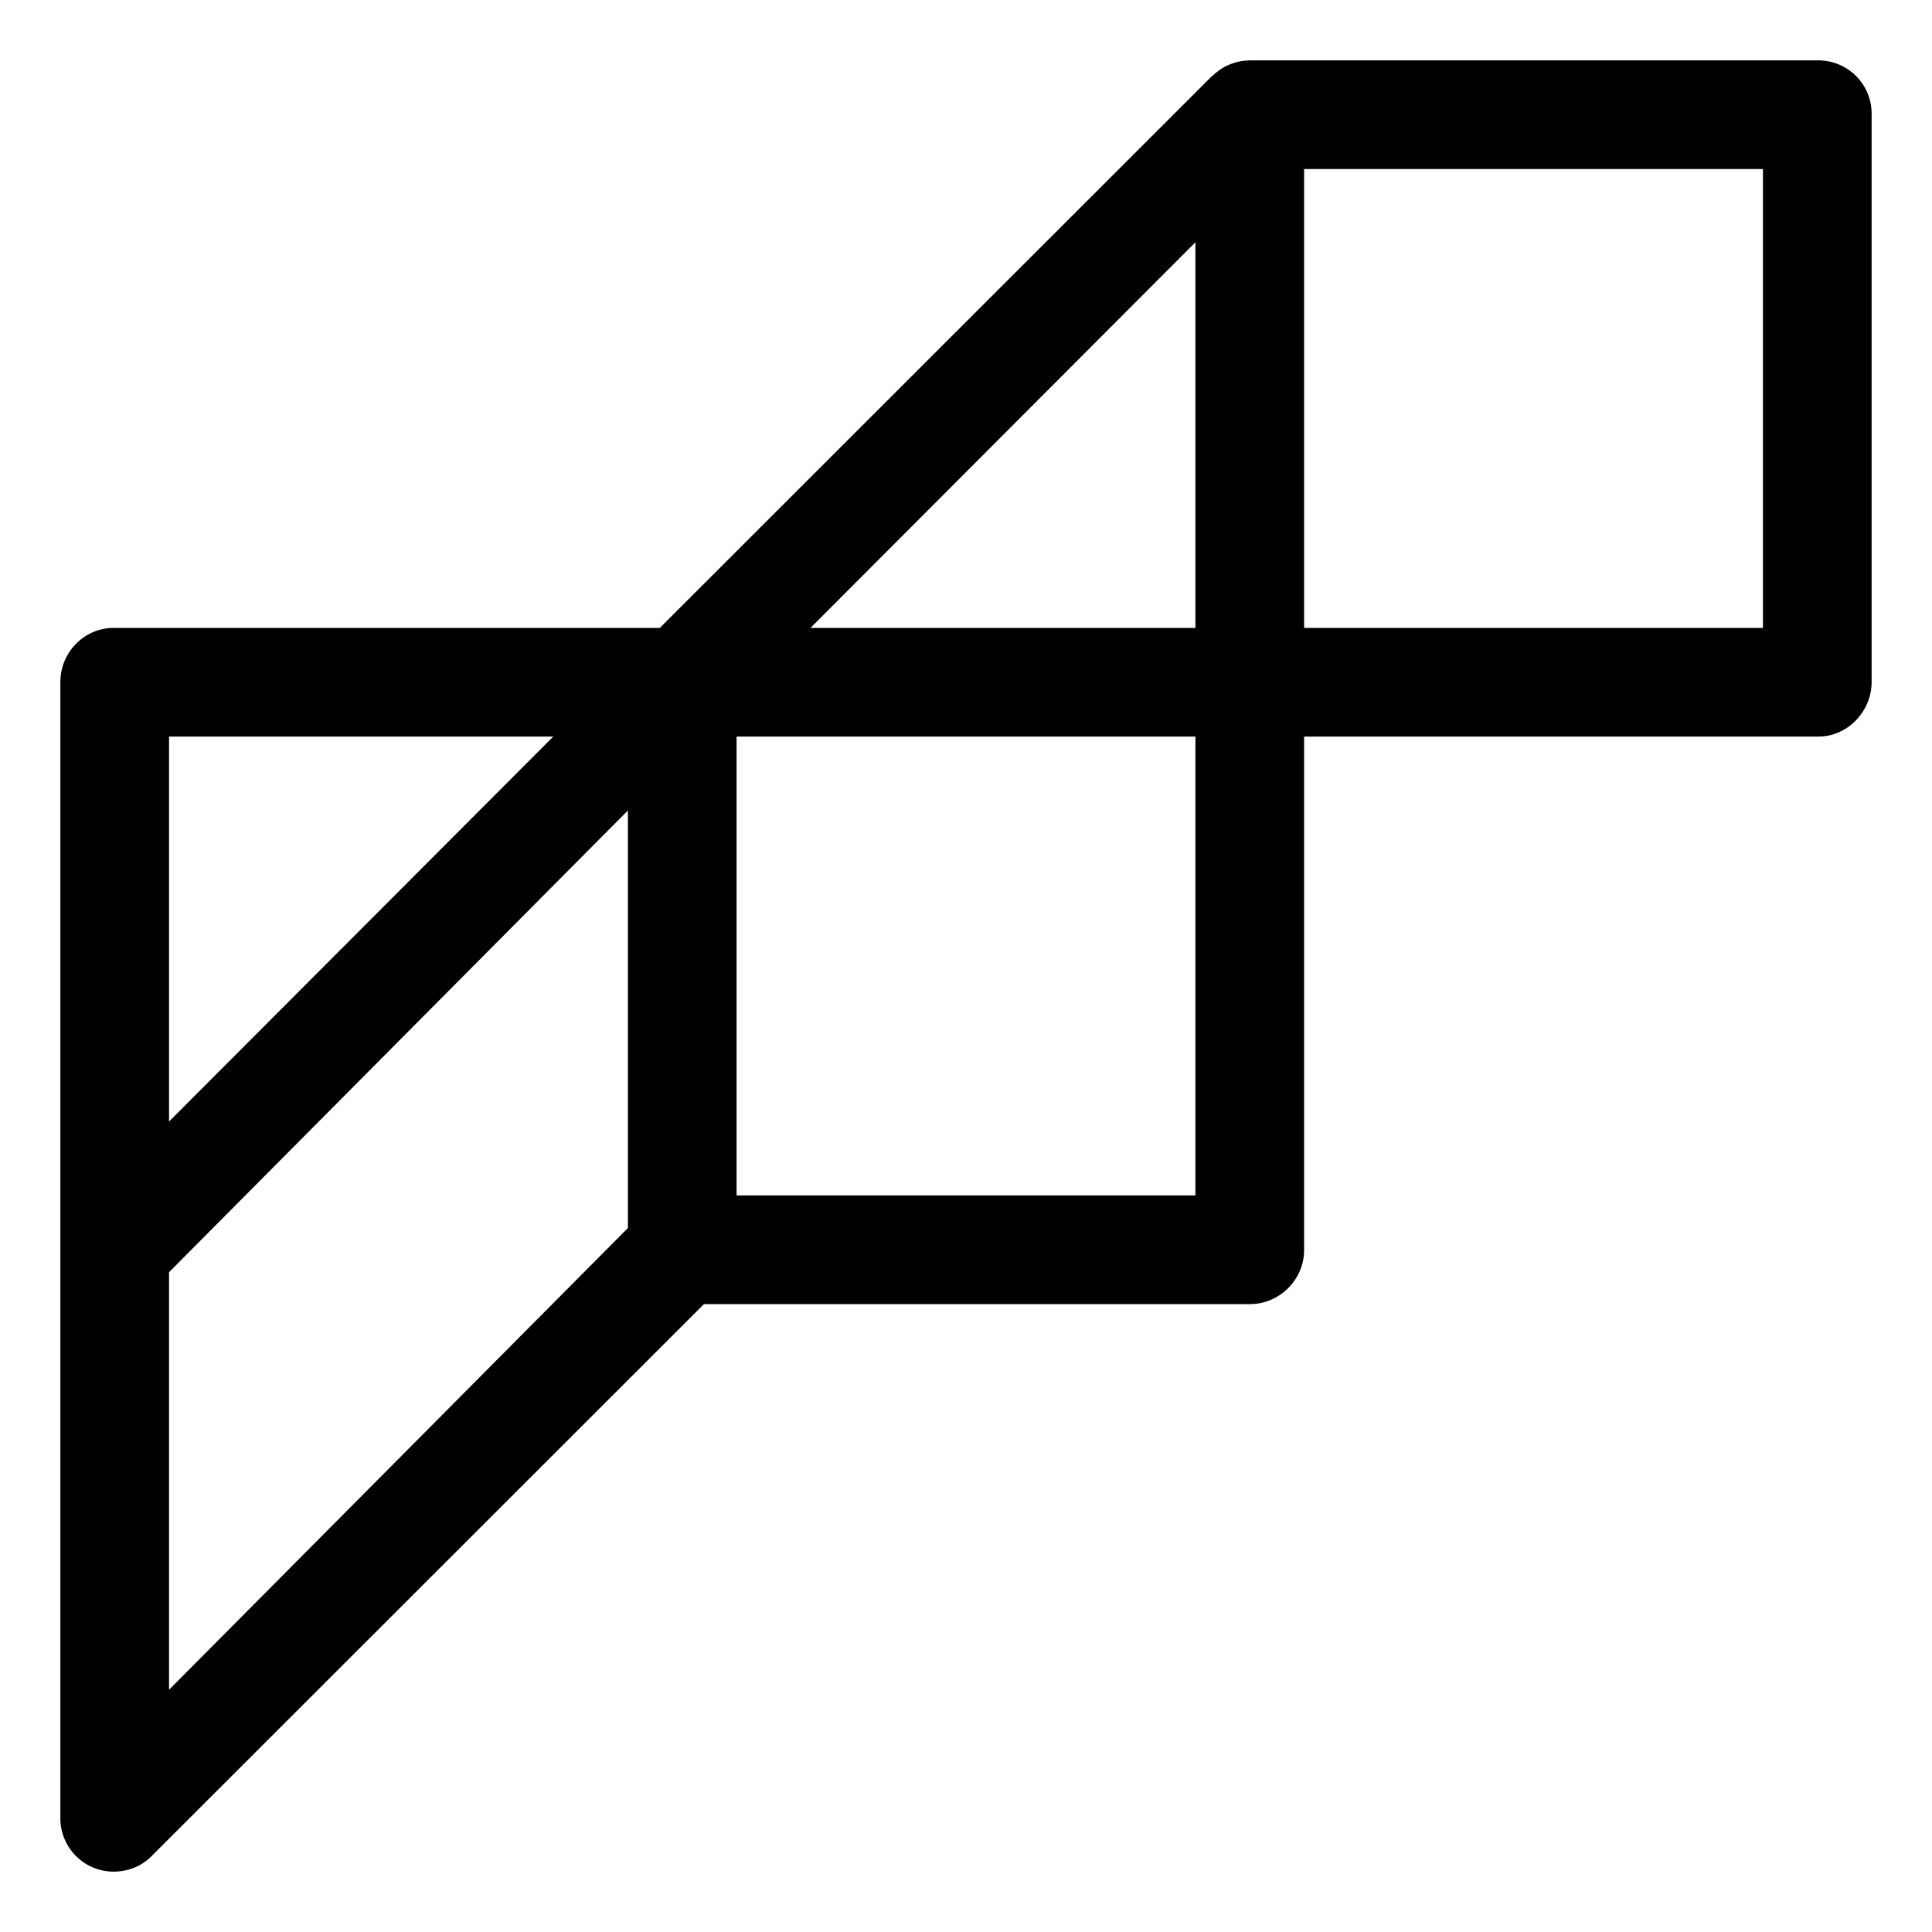<svg xmlns="http://www.w3.org/2000/svg" viewBox="0 0 320 320"><path d="M301.176 10h-94.118c-.096 0-.189.011-.285.014a8.94 8.94 0 0 0-1.384.148l-.065.01c-.386.077-.76.185-1.126.31-.073.025-.145.052-.217.079a8.806 8.806 0 0 0-.997.439c-.026.014-.054.024-.08.038a8.868 8.868 0 0 0-1.192.776 8.857 8.857 0 0 0-.894.769v-.059L109.287 104H18.824C13.95 104 10 108.068 10 112.941v188.236A8.822 8.822 0 0 0 18.822 310c2.296 0 4.553-.837 6.241-2.525L116.597 216h90.462c4.873 0 8.941-4.068 8.941-8.941V122h85.176c4.873 0 8.824-4.186 8.824-9.059V18.824A8.823 8.823 0 0 0 301.176 10zM198 40.126V104h-63.757L198 40.126zM91.639 122L59.82 153.879 28 185.757V122h63.639zM28 210.714l76-76.471v69.161l-76 76.471v-69.161zM198 198h-76v-76h76v76zm94-94h-76V28h76v76z"/></svg>